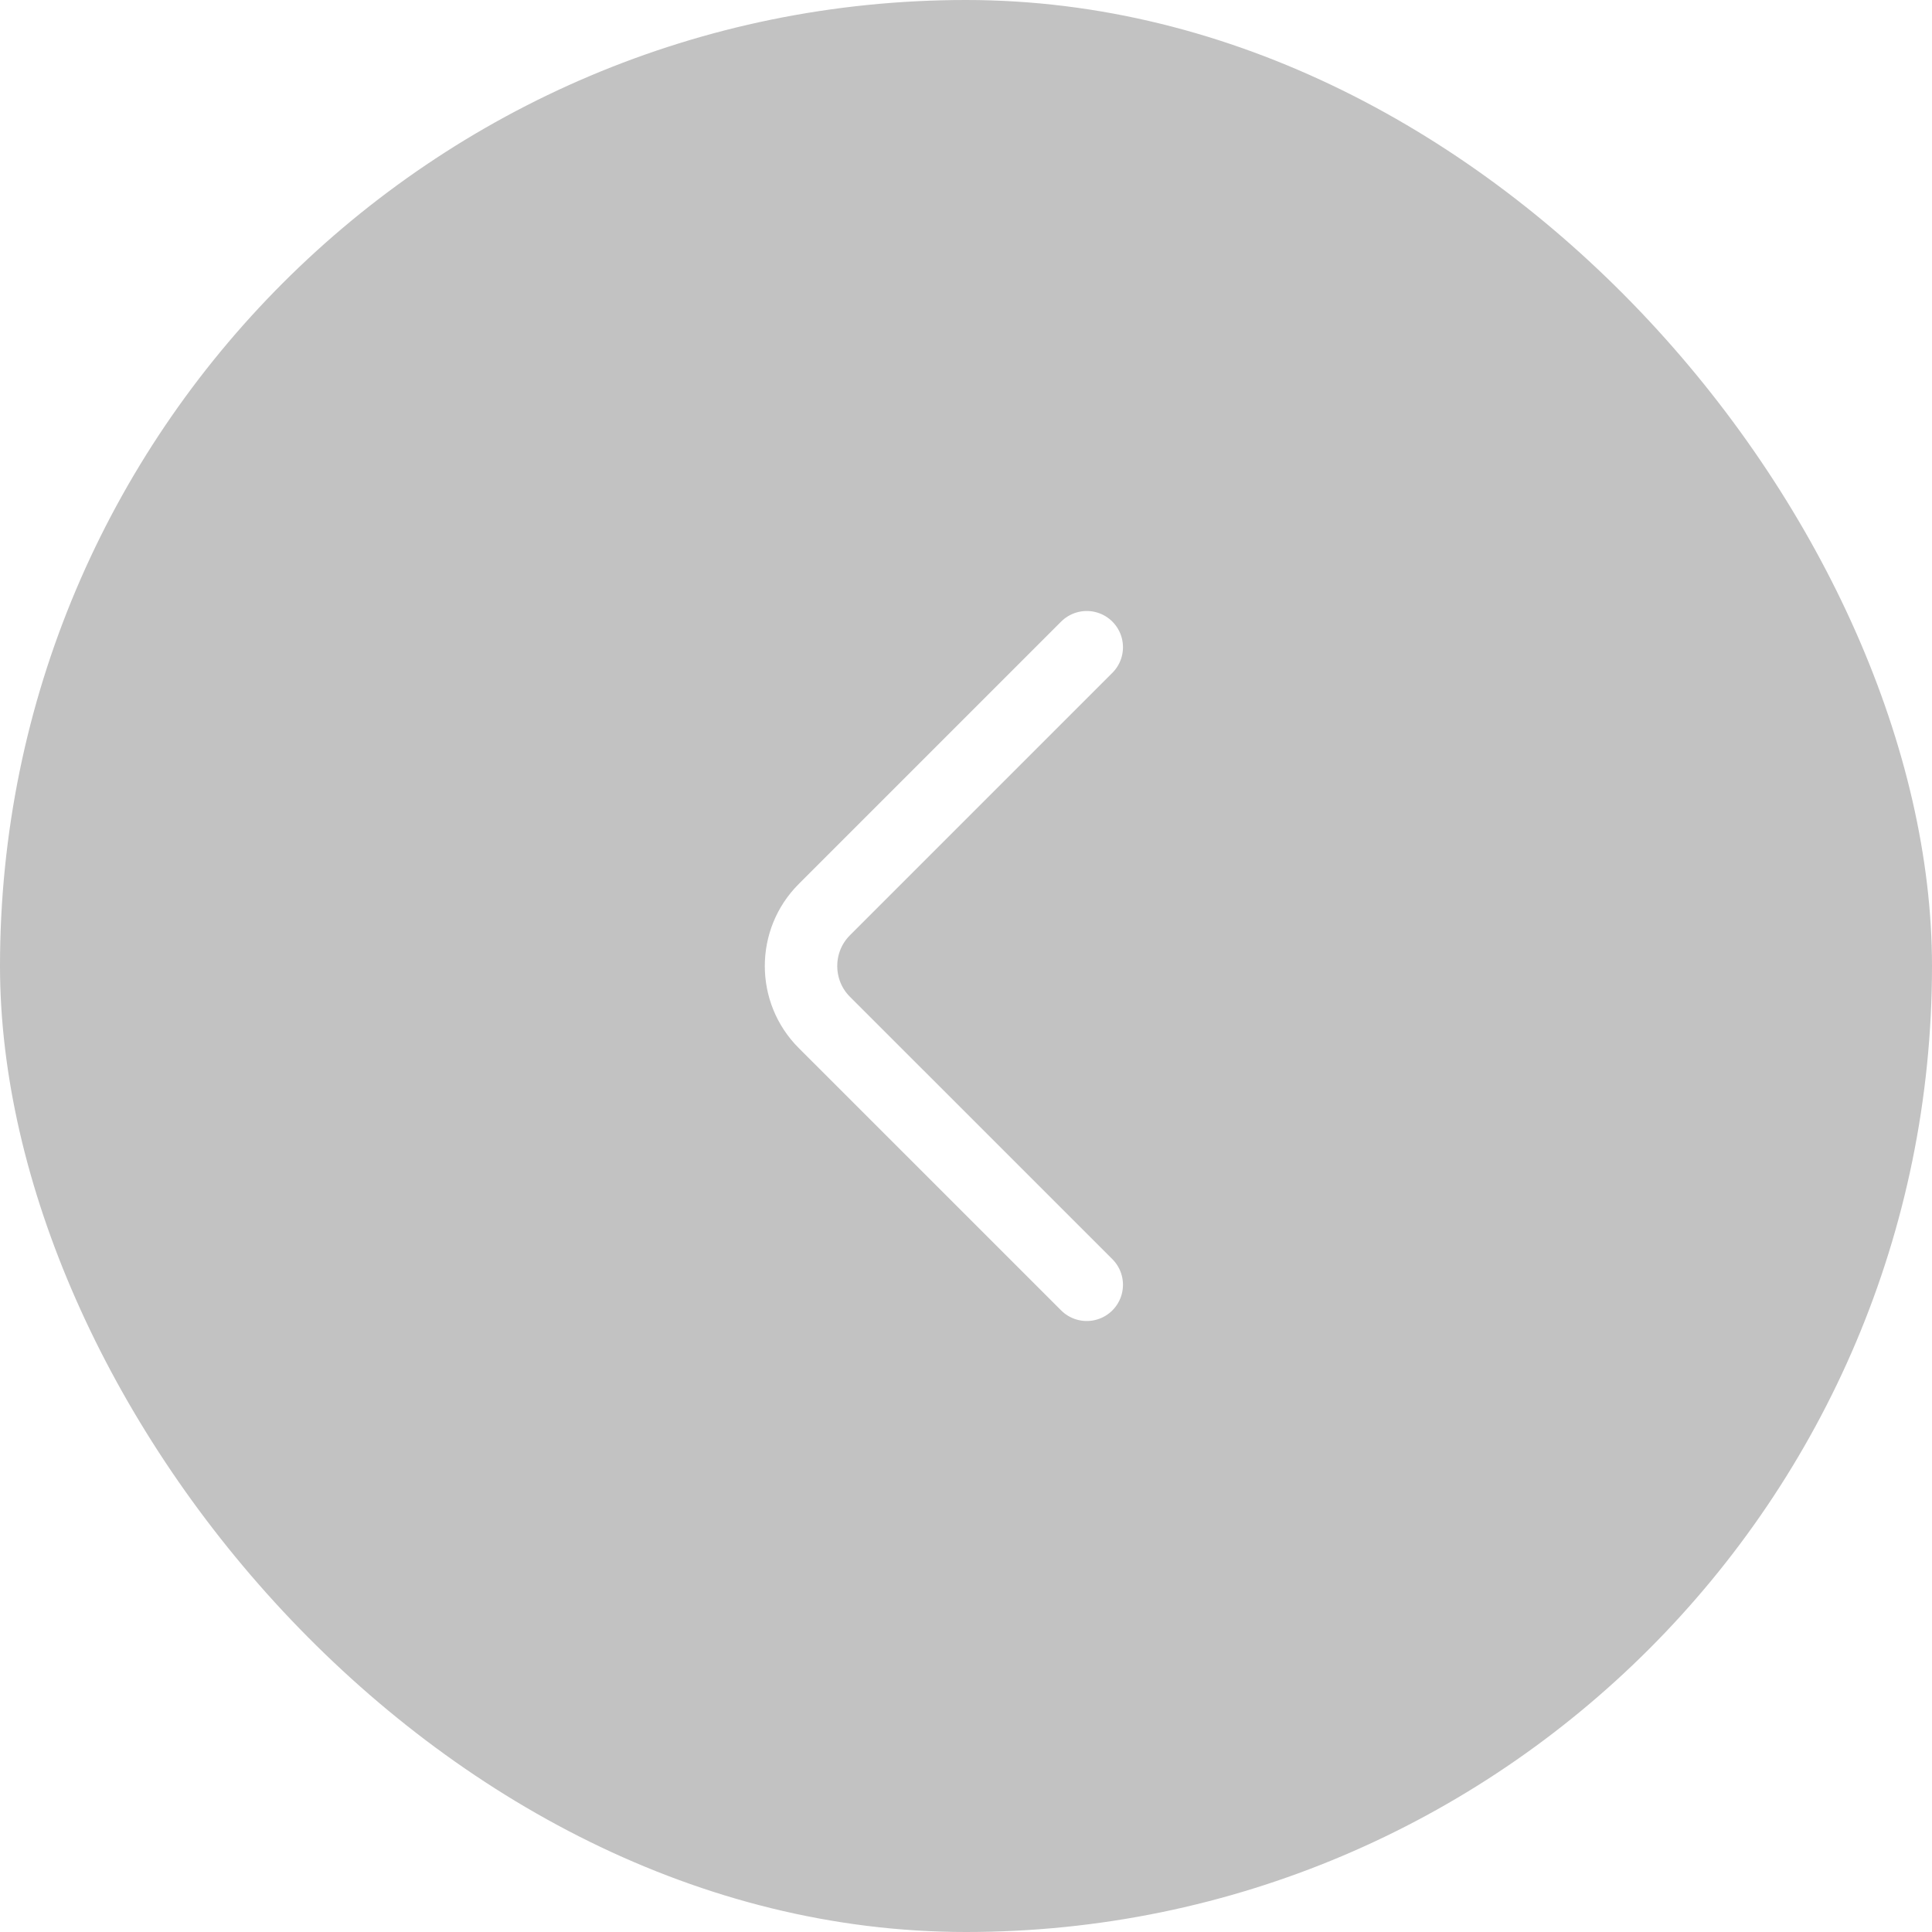 <svg width="40" height="40" viewBox="0 0 40 40" fill="none" xmlns="http://www.w3.org/2000/svg">
<g filter="url(#filter0_b_2688_869)">
<rect width="40" height="40" rx="20" fill="black" fill-opacity="0.24"/>
<path d="M22.5 26.6L17.066 21.167C16.424 20.525 16.424 19.475 17.066 18.834L22.5 13.4" stroke="white" stroke-width="1.5" stroke-miterlimit="10" stroke-linecap="round" stroke-linejoin="round"/>
</g>
<defs>
<filter id="filter0_b_2688_869" x="-4" y="-4" width="48" height="48" filterUnits="userSpaceOnUse" color-interpolation-filters="sRGB">
<feFlood flood-opacity="0" result="BackgroundImageFix"/>
<feGaussianBlur in="BackgroundImageFix" stdDeviation="2"/>
<feComposite in2="SourceAlpha" operator="in" result="effect1_backgroundBlur_2688_869"/>
<feBlend mode="normal" in="SourceGraphic" in2="effect1_backgroundBlur_2688_869" result="shape"/>
</filter>
</defs>
</svg>

